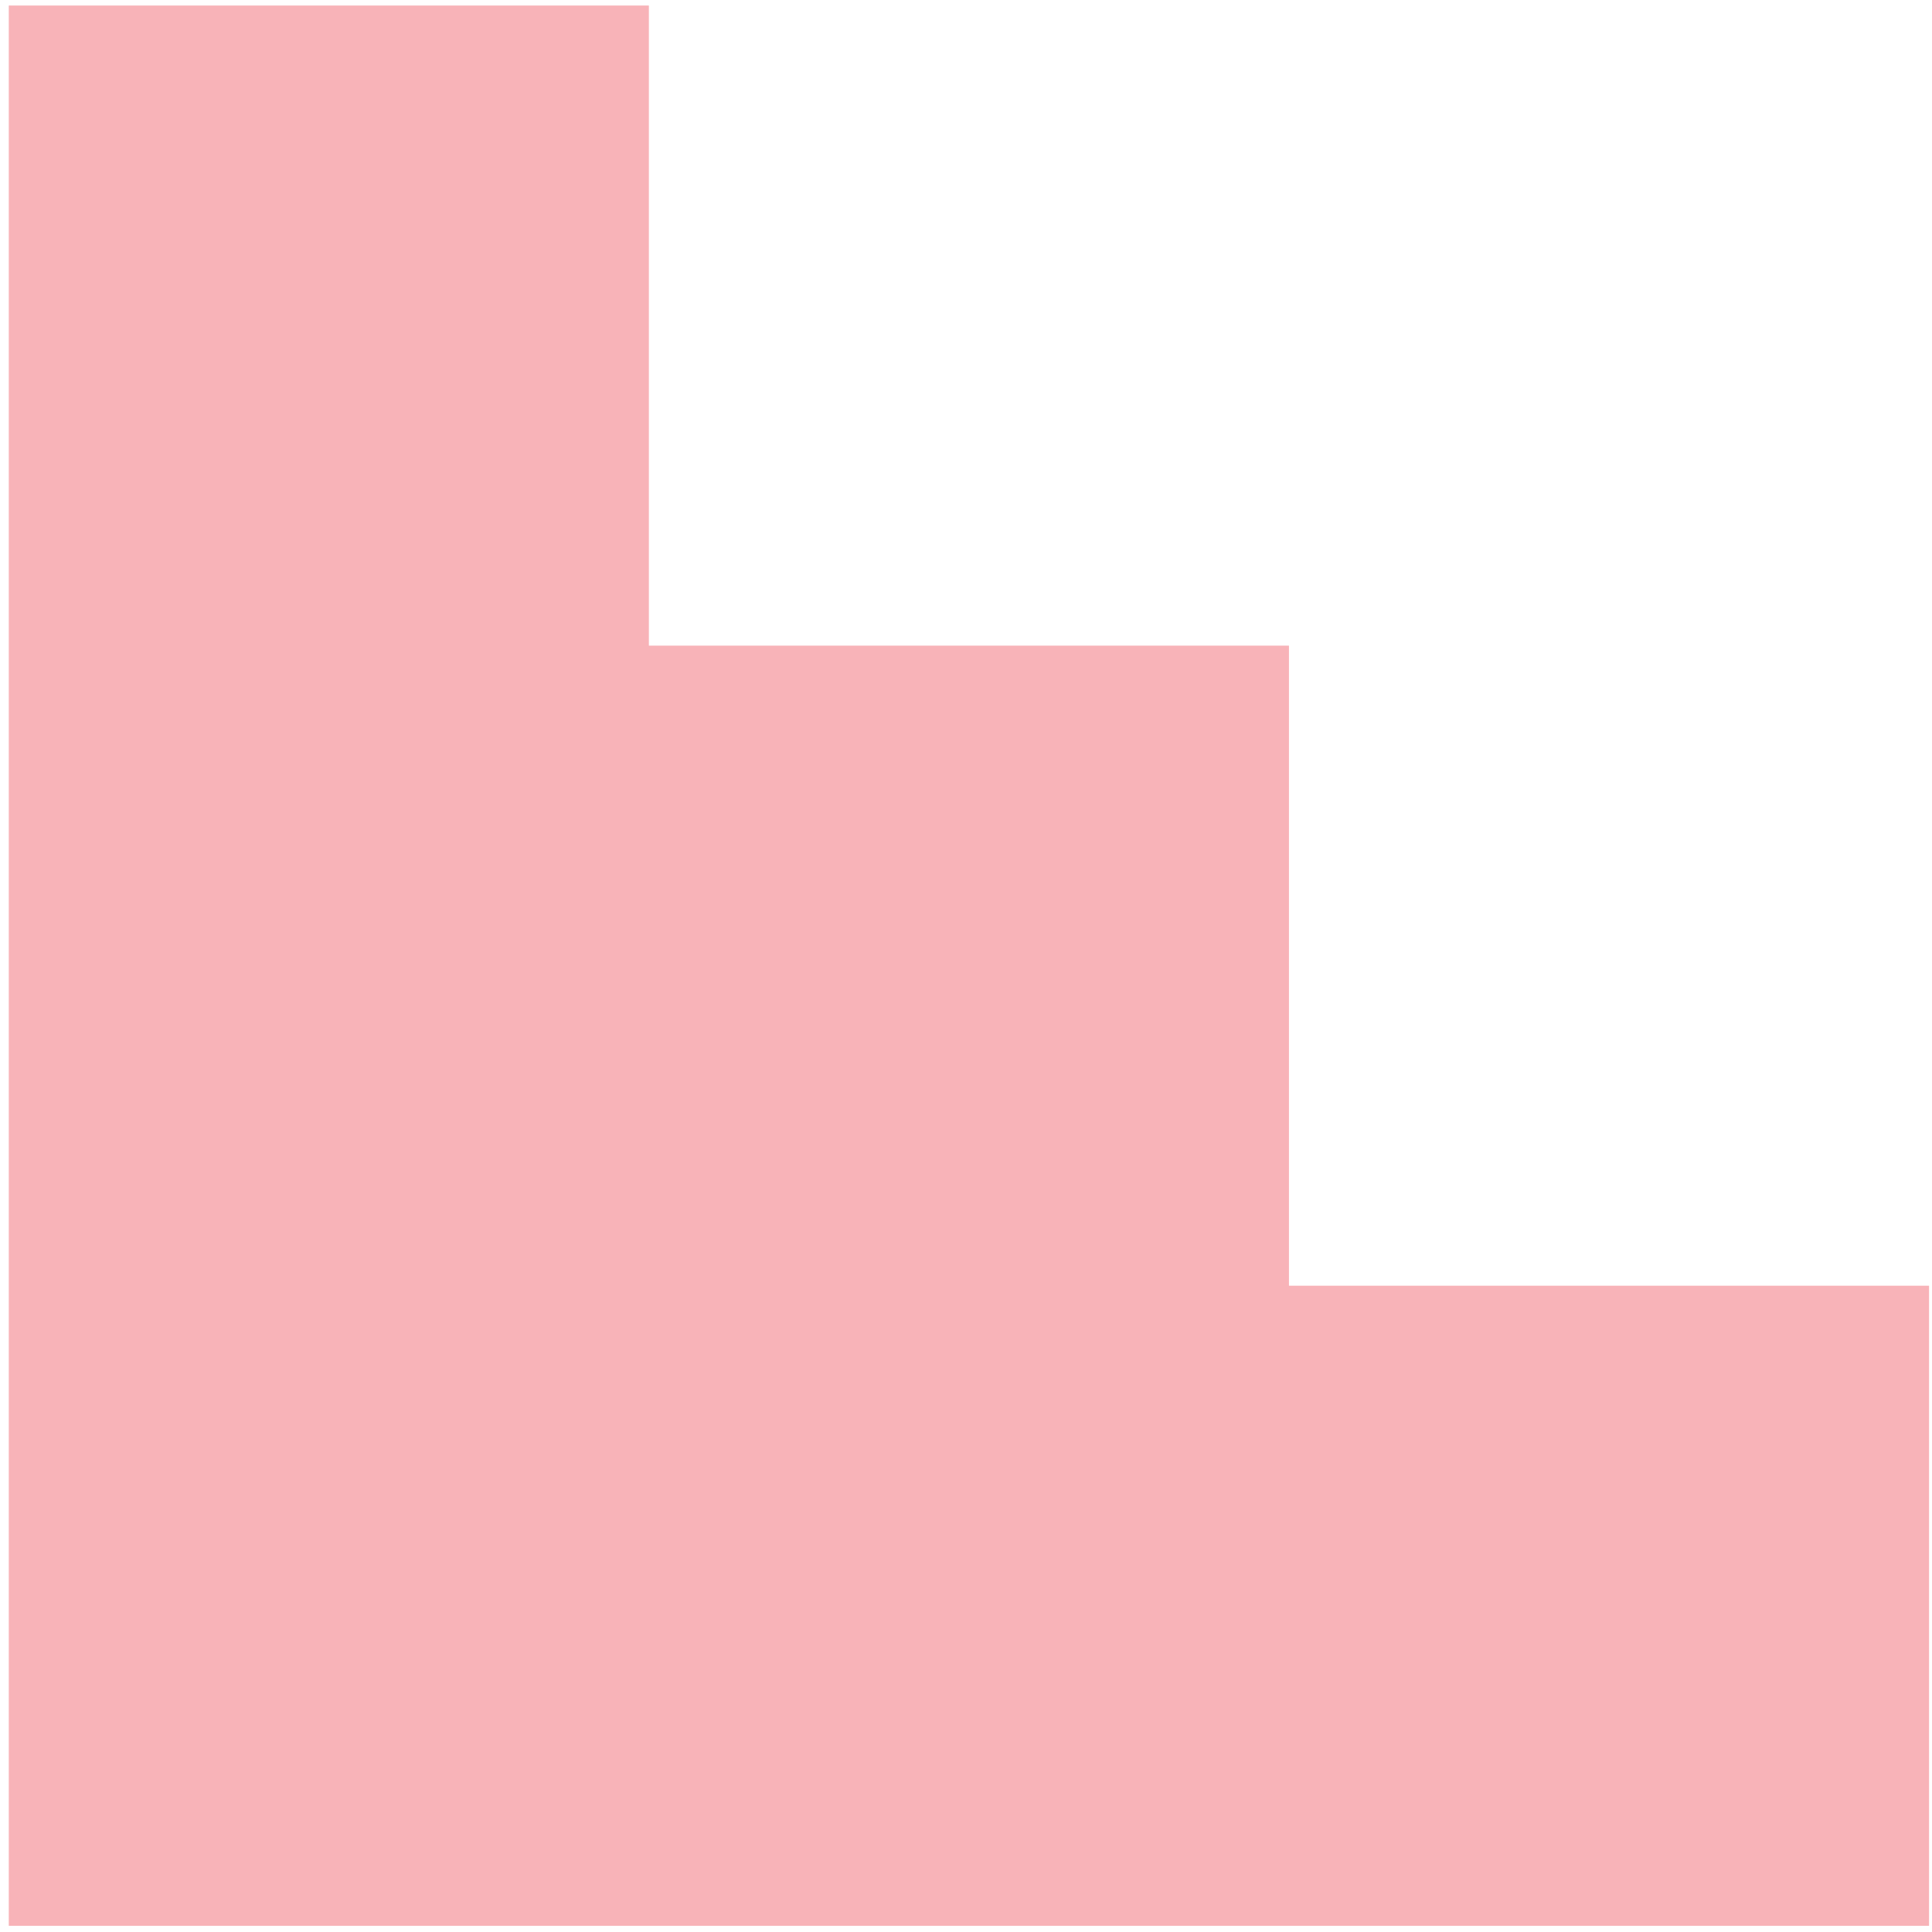 <svg width="140" height="140" viewBox="0 0 140 140" fill="none" xmlns="http://www.w3.org/2000/svg">
<path d="M0.636 0.401H47.02V46.785H93.403V93.167H139.786V139.551H0.636V0.401Z" fill="#F8B3B8"/>
</svg>
